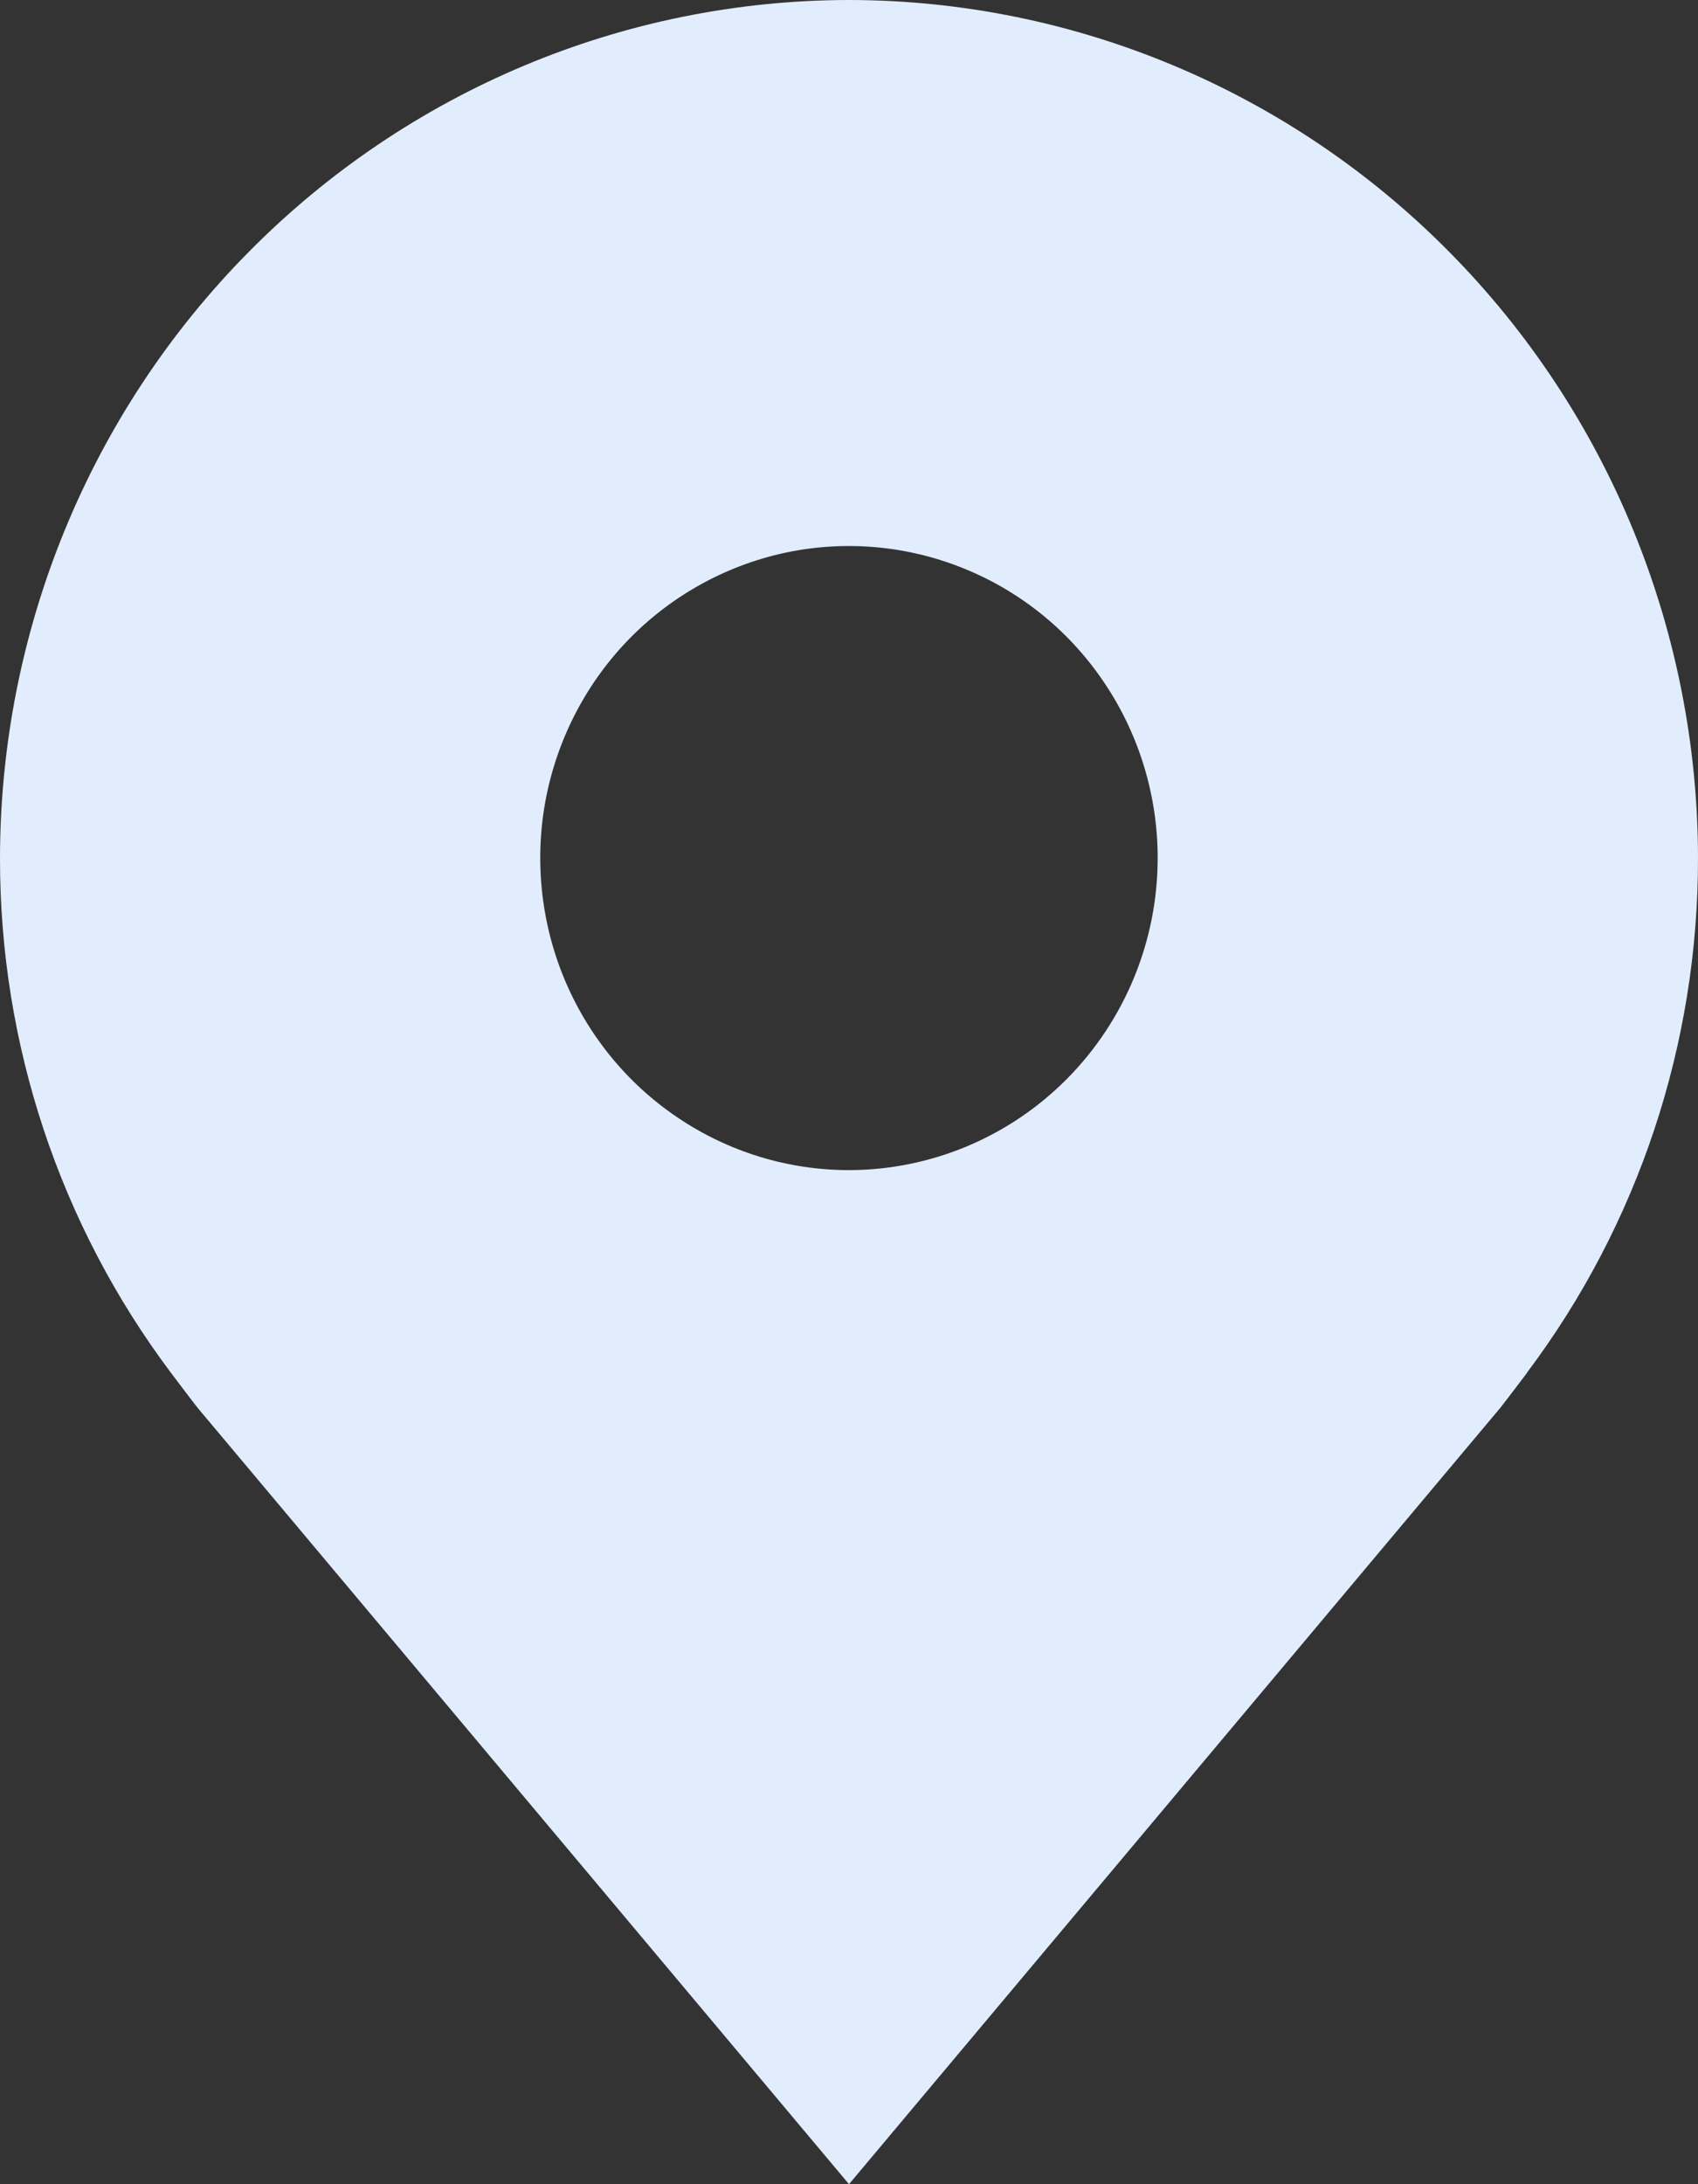 <svg width="14" height="18" viewBox="0 0 14 18" fill="none" xmlns="http://www.w3.org/2000/svg">
<rect x="0" y="0" width="14" height="18" fill="#333333" stroke="none"/>
<path d="M7 0C5.144 0.002 3.365 0.748 2.053 2.074C0.74 3.399 0.002 5.197 7.44728e-06 7.071C-0.002 8.604 0.493 10.094 1.41 11.314C1.41 11.314 1.601 11.568 1.632 11.605L7 18L12.37 11.602C12.398 11.568 12.59 11.314 12.59 11.314L12.59 11.312C13.507 10.093 14.002 8.603 14 7.071C13.998 5.197 13.26 3.399 11.947 2.074C10.635 0.748 8.856 0.002 7 0ZM7 9.643C6.497 9.643 6.004 9.492 5.586 9.209C5.167 8.927 4.841 8.525 4.648 8.055C4.456 7.586 4.405 7.069 4.503 6.57C4.602 6.071 4.844 5.613 5.2 5.253C5.556 4.894 6.01 4.649 6.503 4.549C6.997 4.45 7.509 4.501 7.974 4.696C8.439 4.89 8.837 5.22 9.116 5.643C9.396 6.066 9.545 6.563 9.545 7.071C9.545 7.753 9.276 8.407 8.799 8.889C8.322 9.371 7.675 9.642 7 9.643Z" fill="#E1EDFD"/>
</svg>
